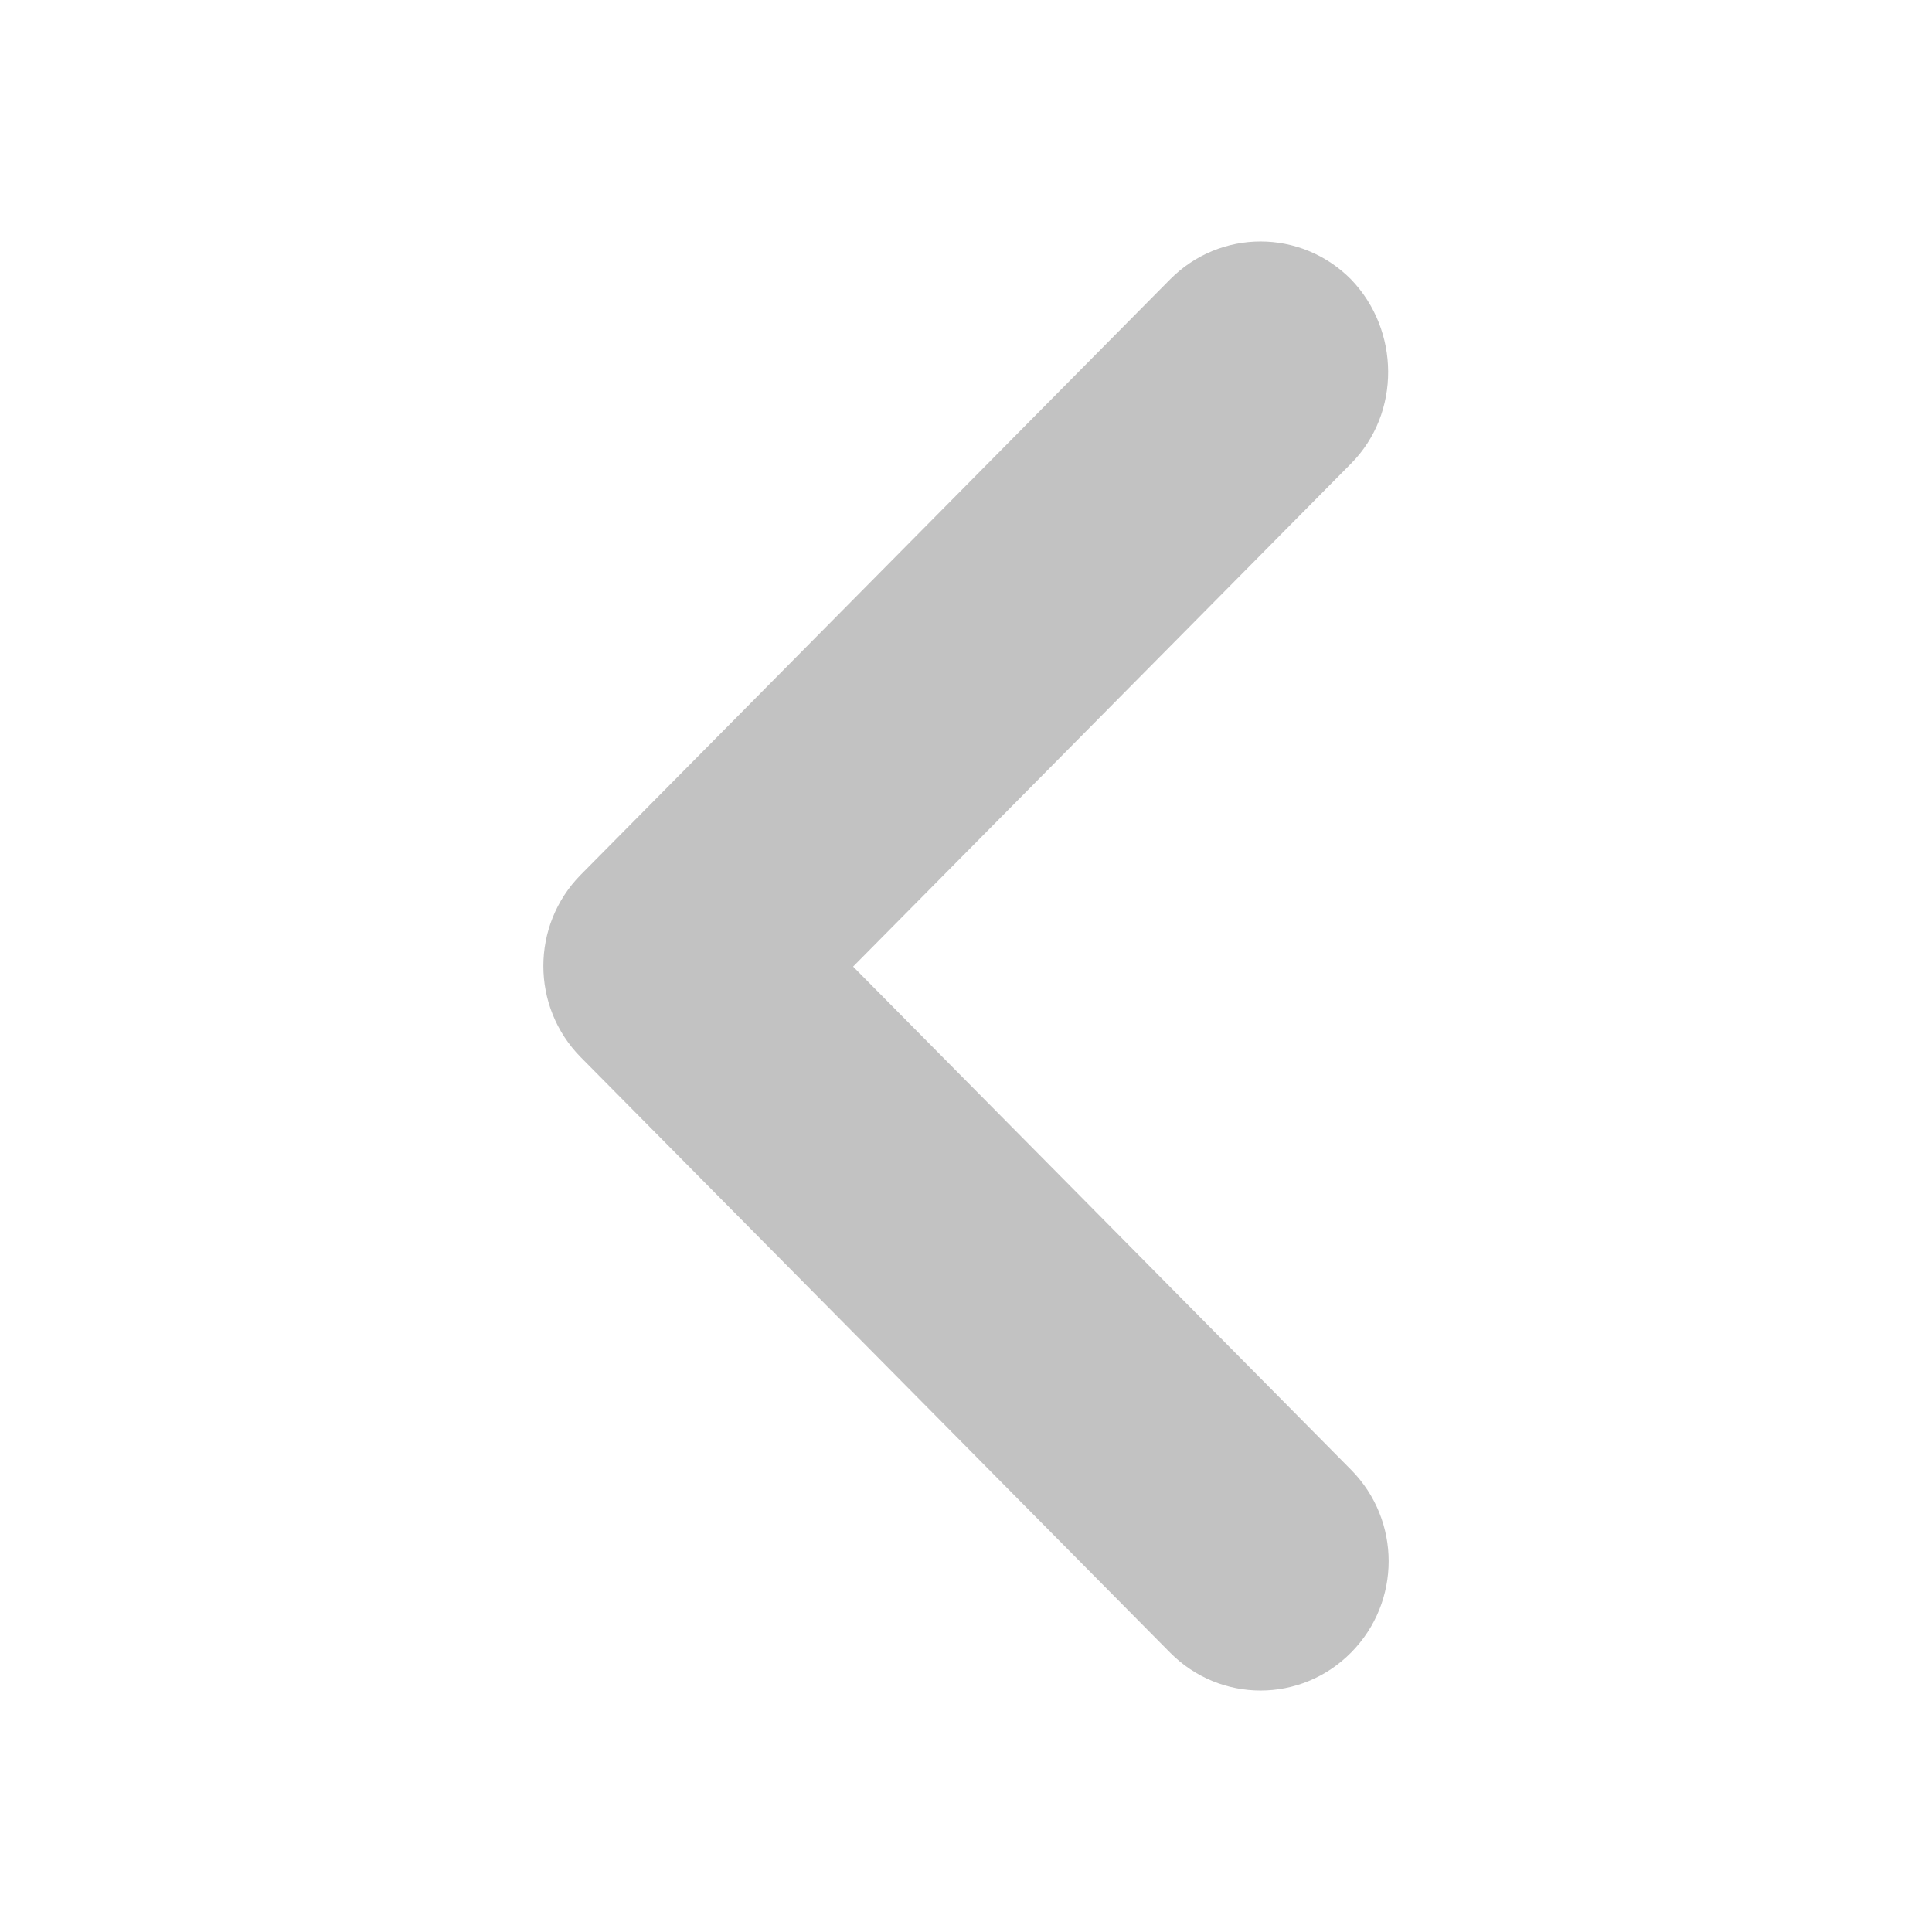 <svg width="16" height="16" viewBox="0 0 16 16" fill="none" xmlns="http://www.w3.org/2000/svg">
<path d="M11.189 3.839L7.065 8.005L11.189 12.172C11.604 12.591 11.604 13.267 11.189 13.686C10.774 14.105 10.105 14.105 9.69 13.686L4.811 8.757C4.396 8.338 4.396 7.662 4.811 7.243L9.69 2.314C10.105 1.895 10.774 1.895 11.189 2.314C11.593 2.733 11.604 3.42 11.189 3.839Z" fill="#C2C2C2"/>
</svg>
